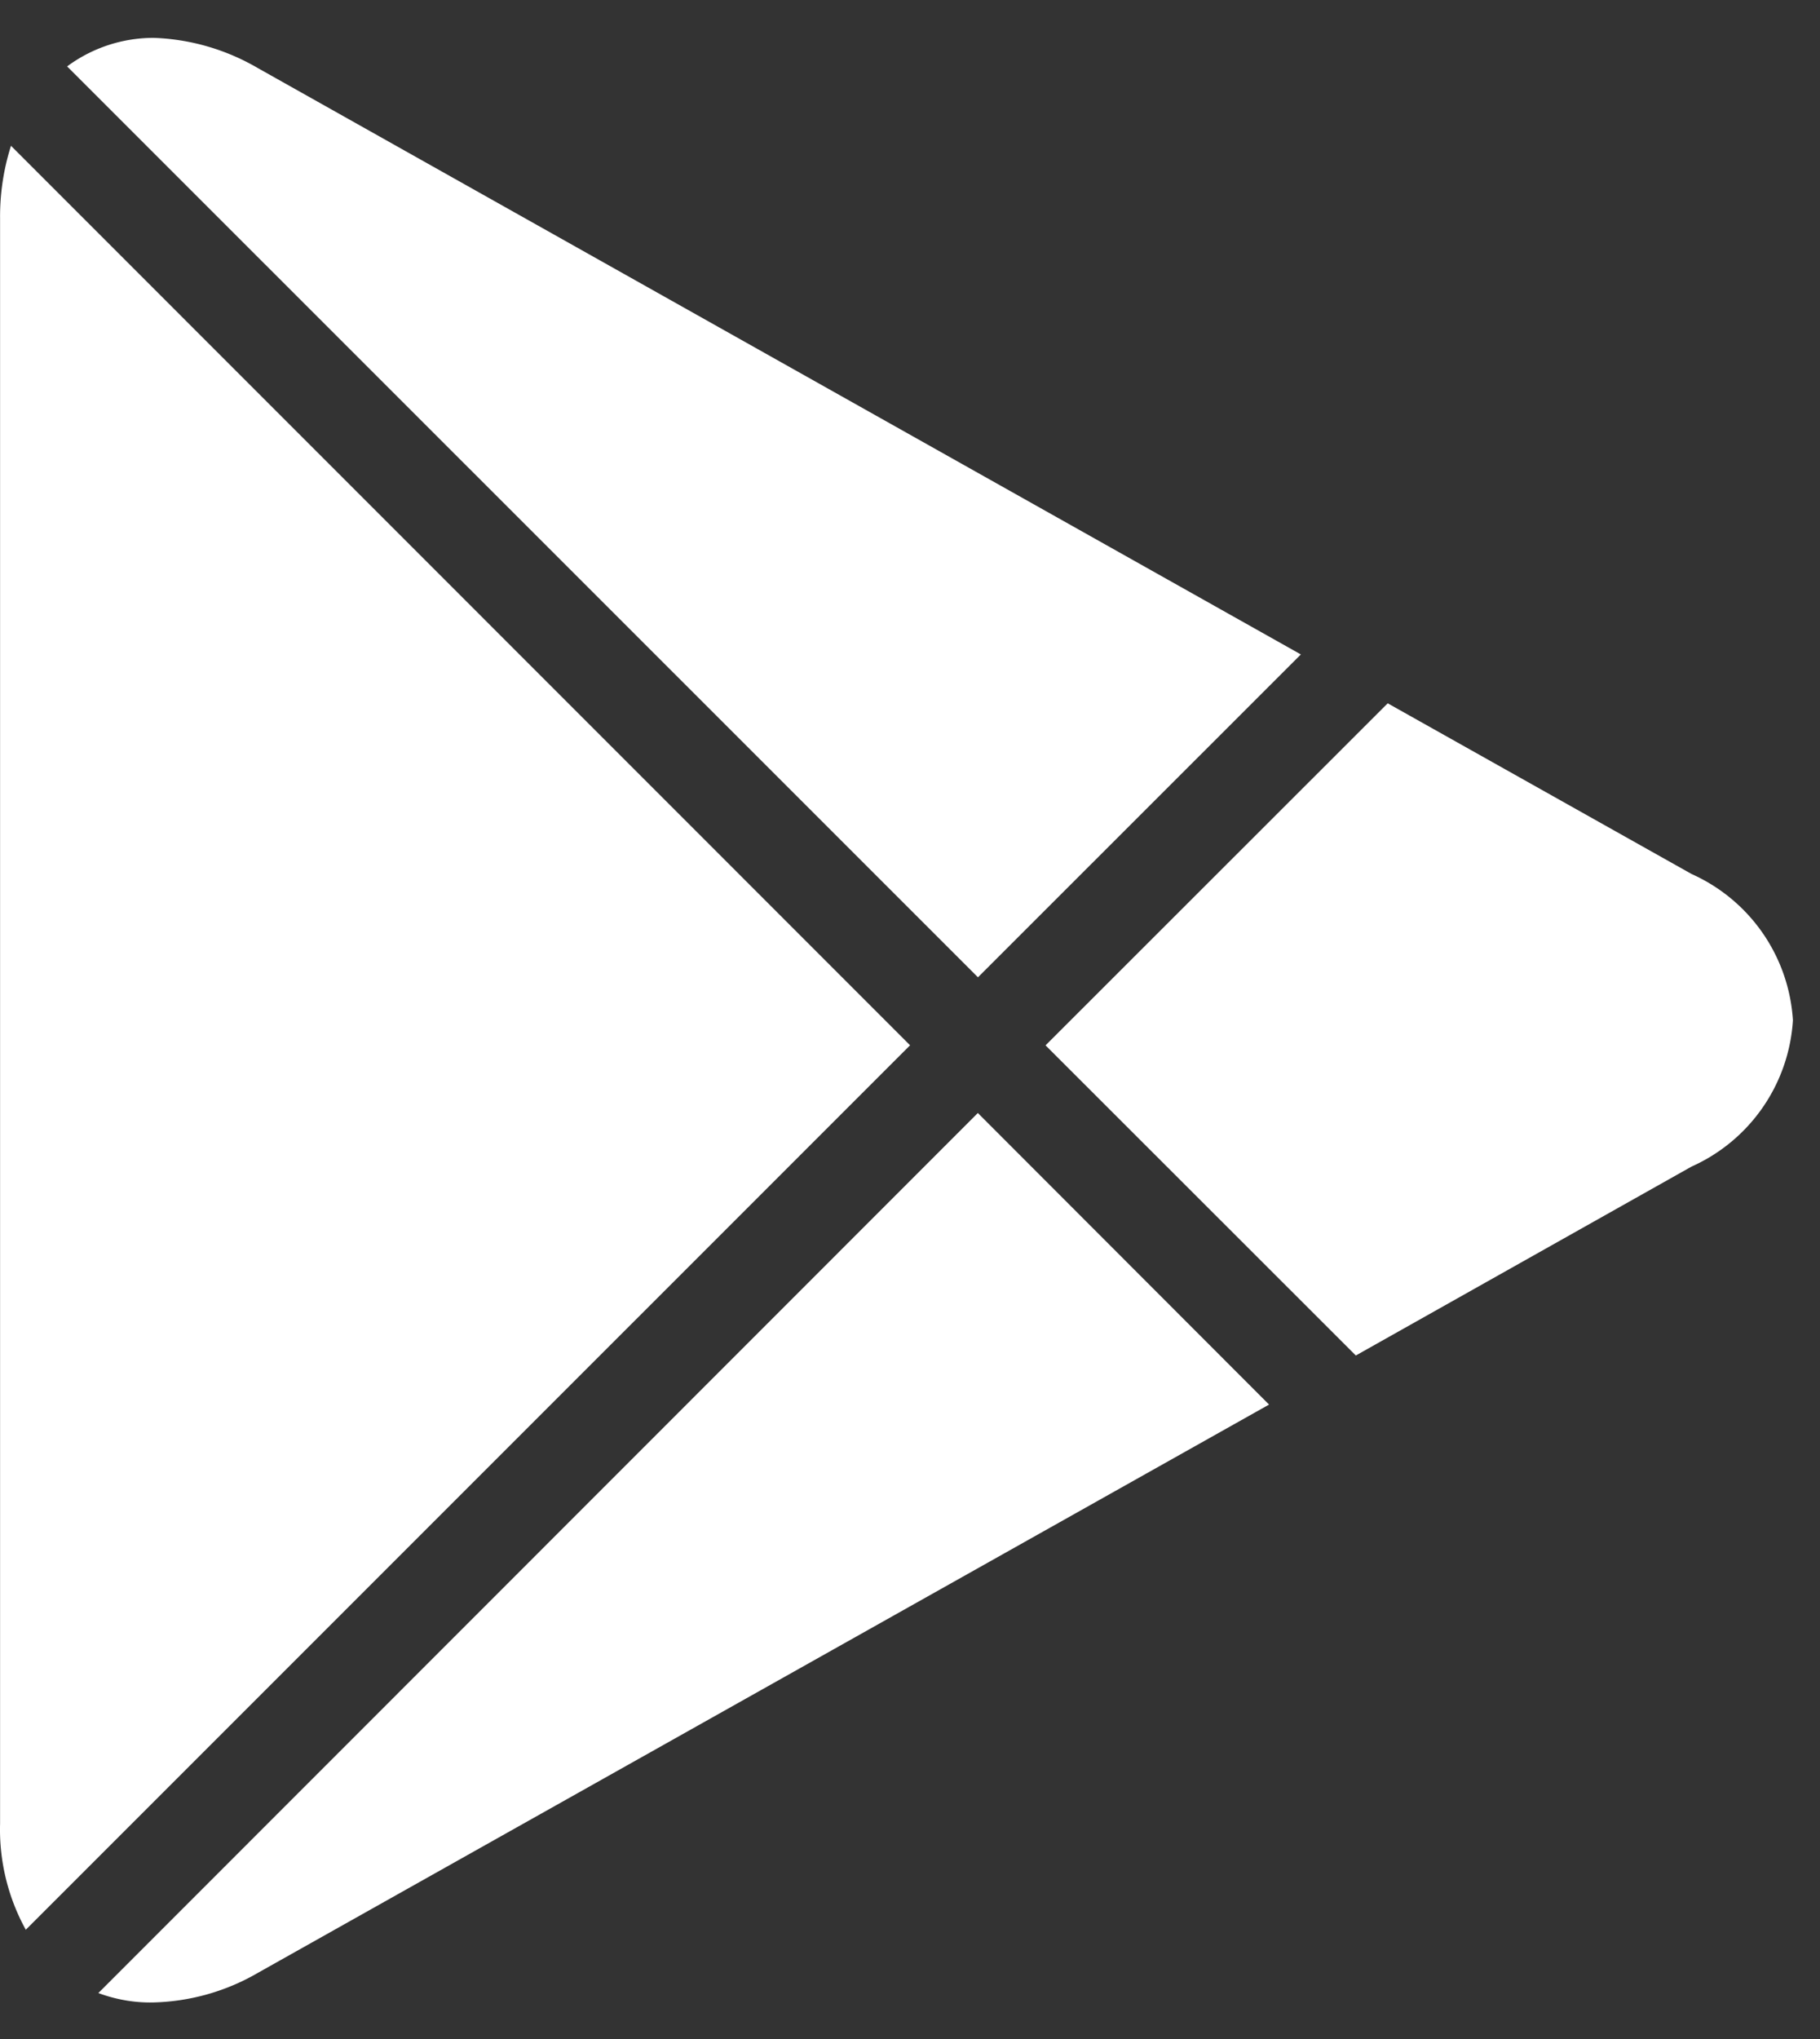 <svg width="25" height="28" fill="none" xmlns="http://www.w3.org/2000/svg"><rect width="100%" height="100%" fill="#333333" stroke="none"/><path d="M2.101 27.498c-.256.005-.51-.04-.75-.129l12.081-12.085 4 4.004-13.883 7.8a3 3 0 01-1.448.41zm-1.746-.997a2.85 2.85 0 01-.354-1.455V2.989a3.195 3.195 0 01.15-.987l12.35 12.352L.35 26.504l.004-.003zm18.269-7.887l-4.262-4.259 4.7-4.697 4.174 2.344a2.361 2.361 0 011.392 2.008 2.361 2.361 0 01-1.393 2.01l-4.611 2.594zm-5.192-5.195L.922.912C1.266.657 1.682.52 2.11.52c.504.017.996.16 1.432.415l14.327 8.052-4.434 4.432h-.002z" fill="#fff"/></svg>